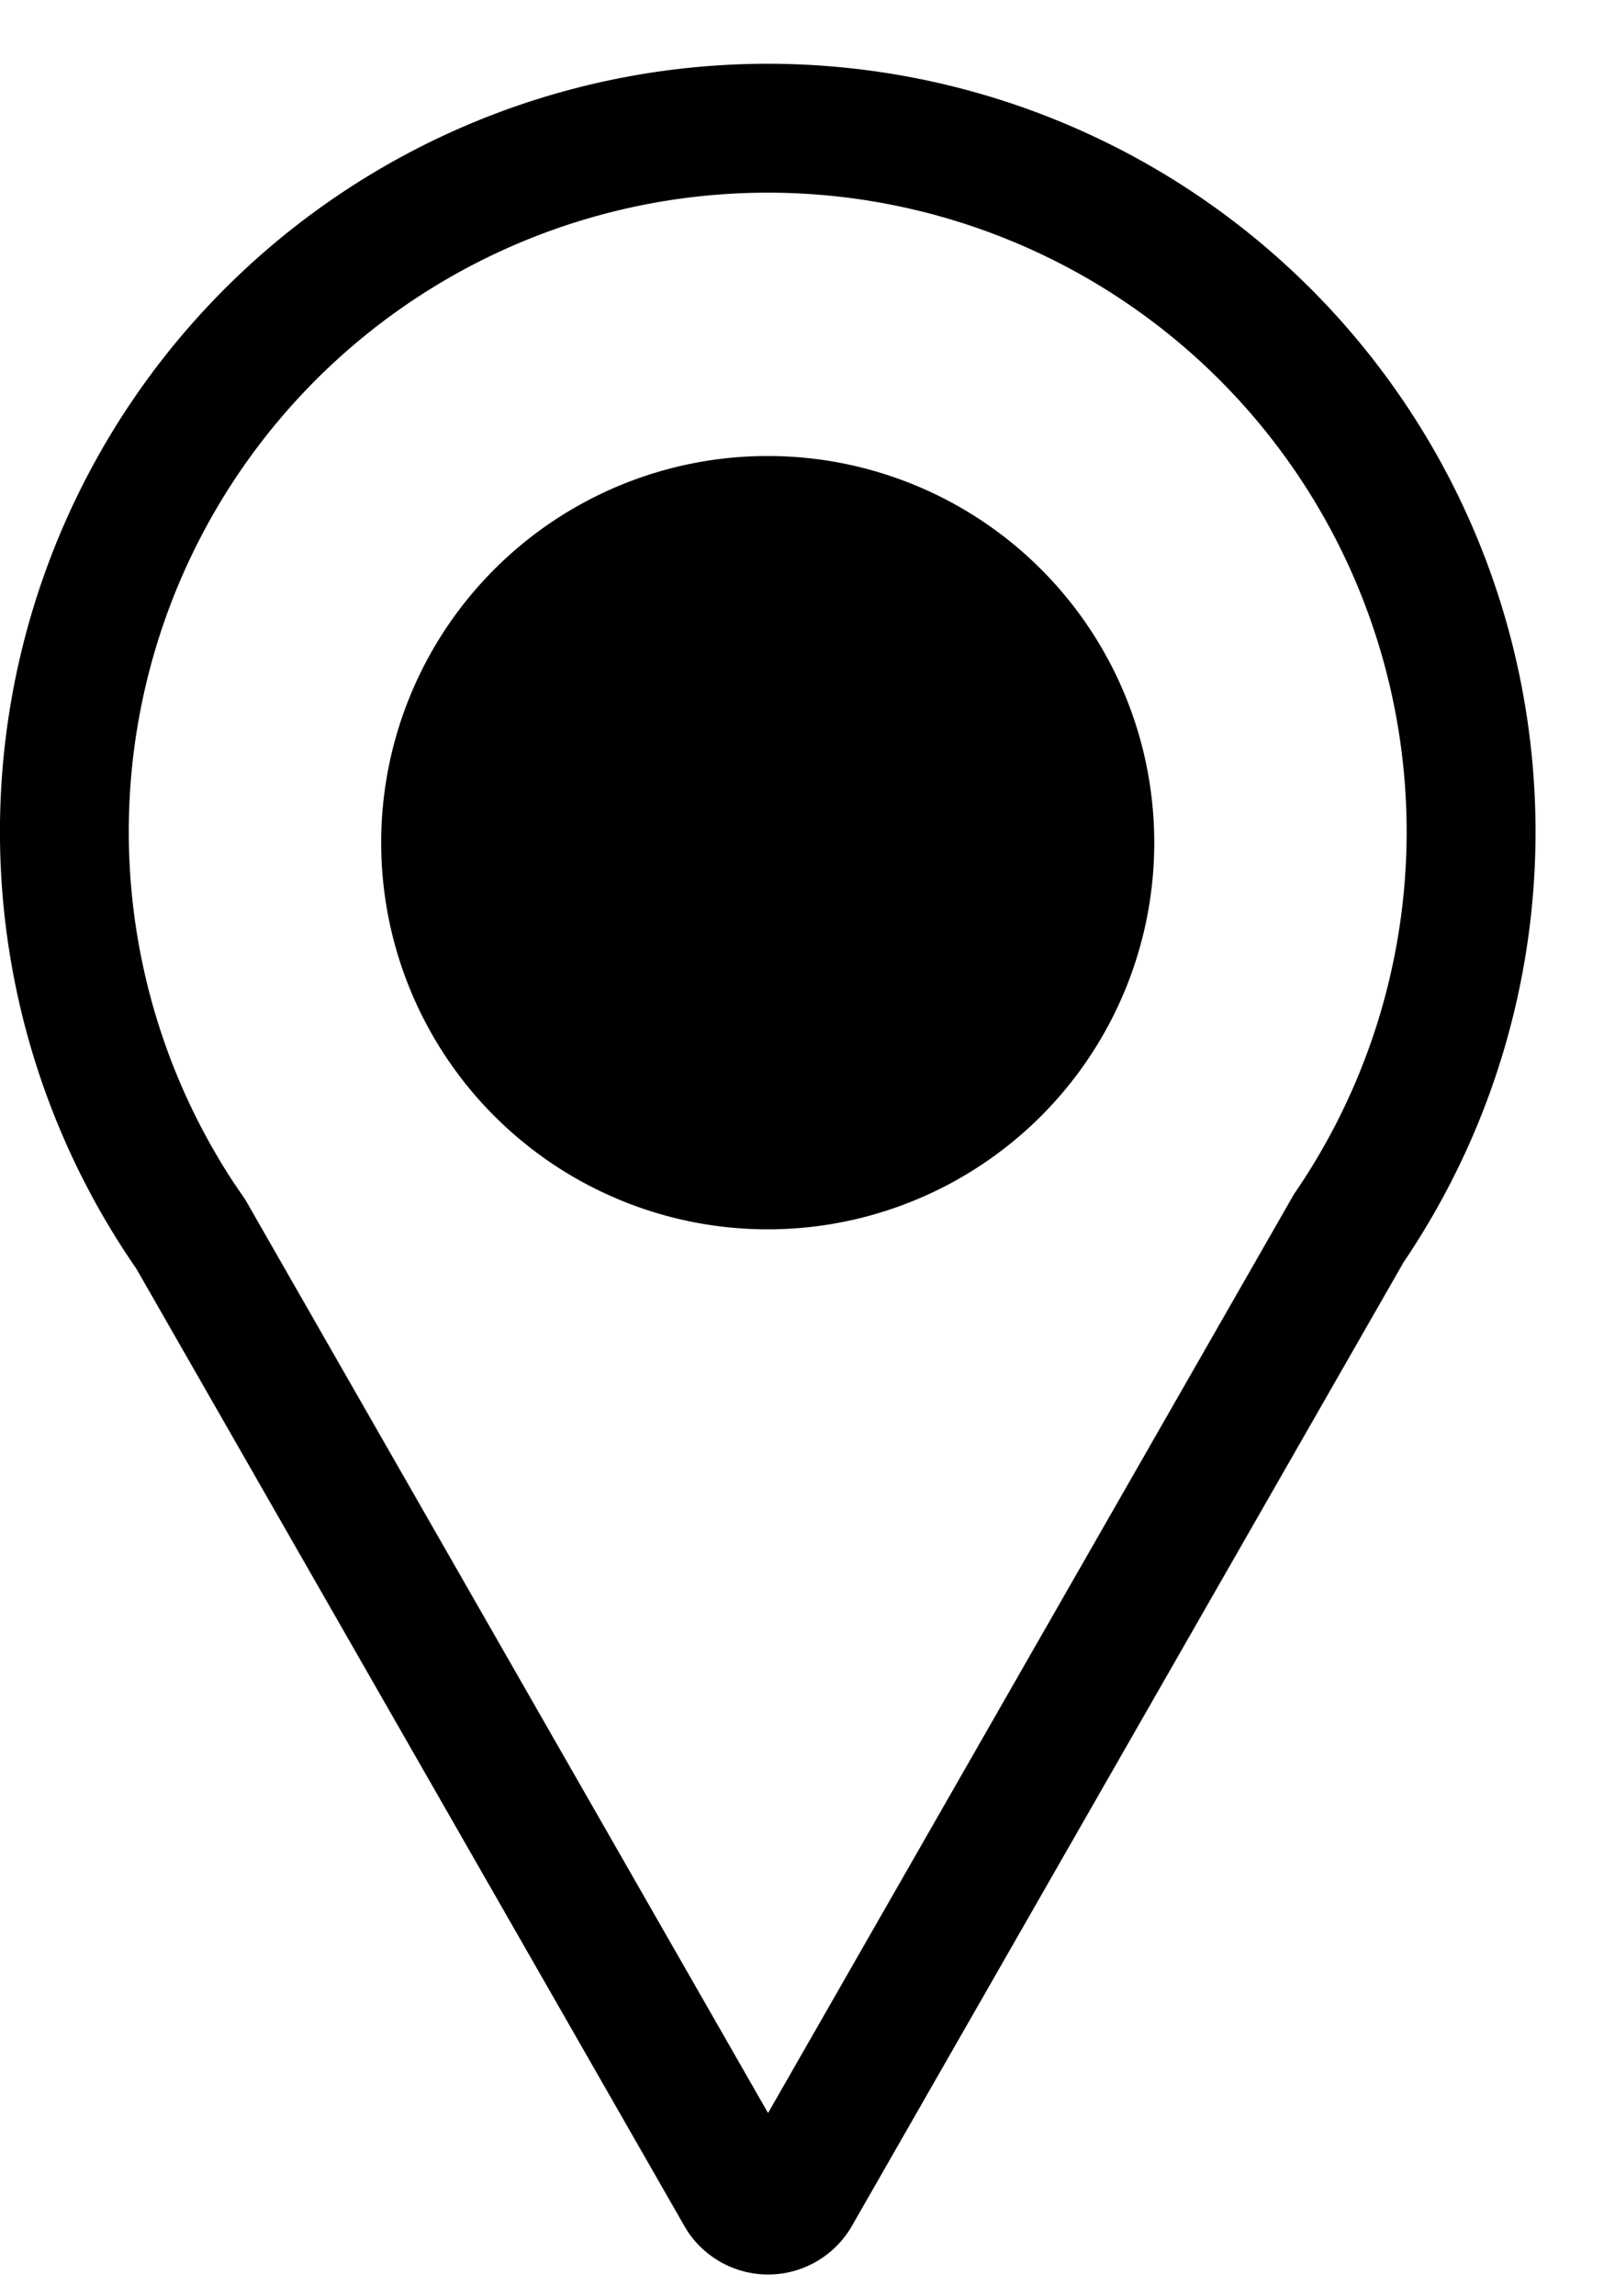 <svg viewBox="0 0 19 27" id="retail-location-icon" xmlns="http://www.w3.org/2000/svg"><path d="M9.032.75a9.032 9.032 0 017.482 14.093l-6.491 11.335a1.137 1.137 0 01-1.937.059l-.036-.06-6.446-11.256A9.032 9.032 0 019.032.75zm0 1.516a7.516 7.516 0 00-6.28 11.647l.135.198 6.149 10.74 6.19-10.811.033-.048A7.516 7.516 0 009.032 2.266zm0 3.097a4.547 4.547 0 110 9.095 4.547 4.547 0 010-9.095z" fill="#000" fill-rule="nonzero"></path></svg>
